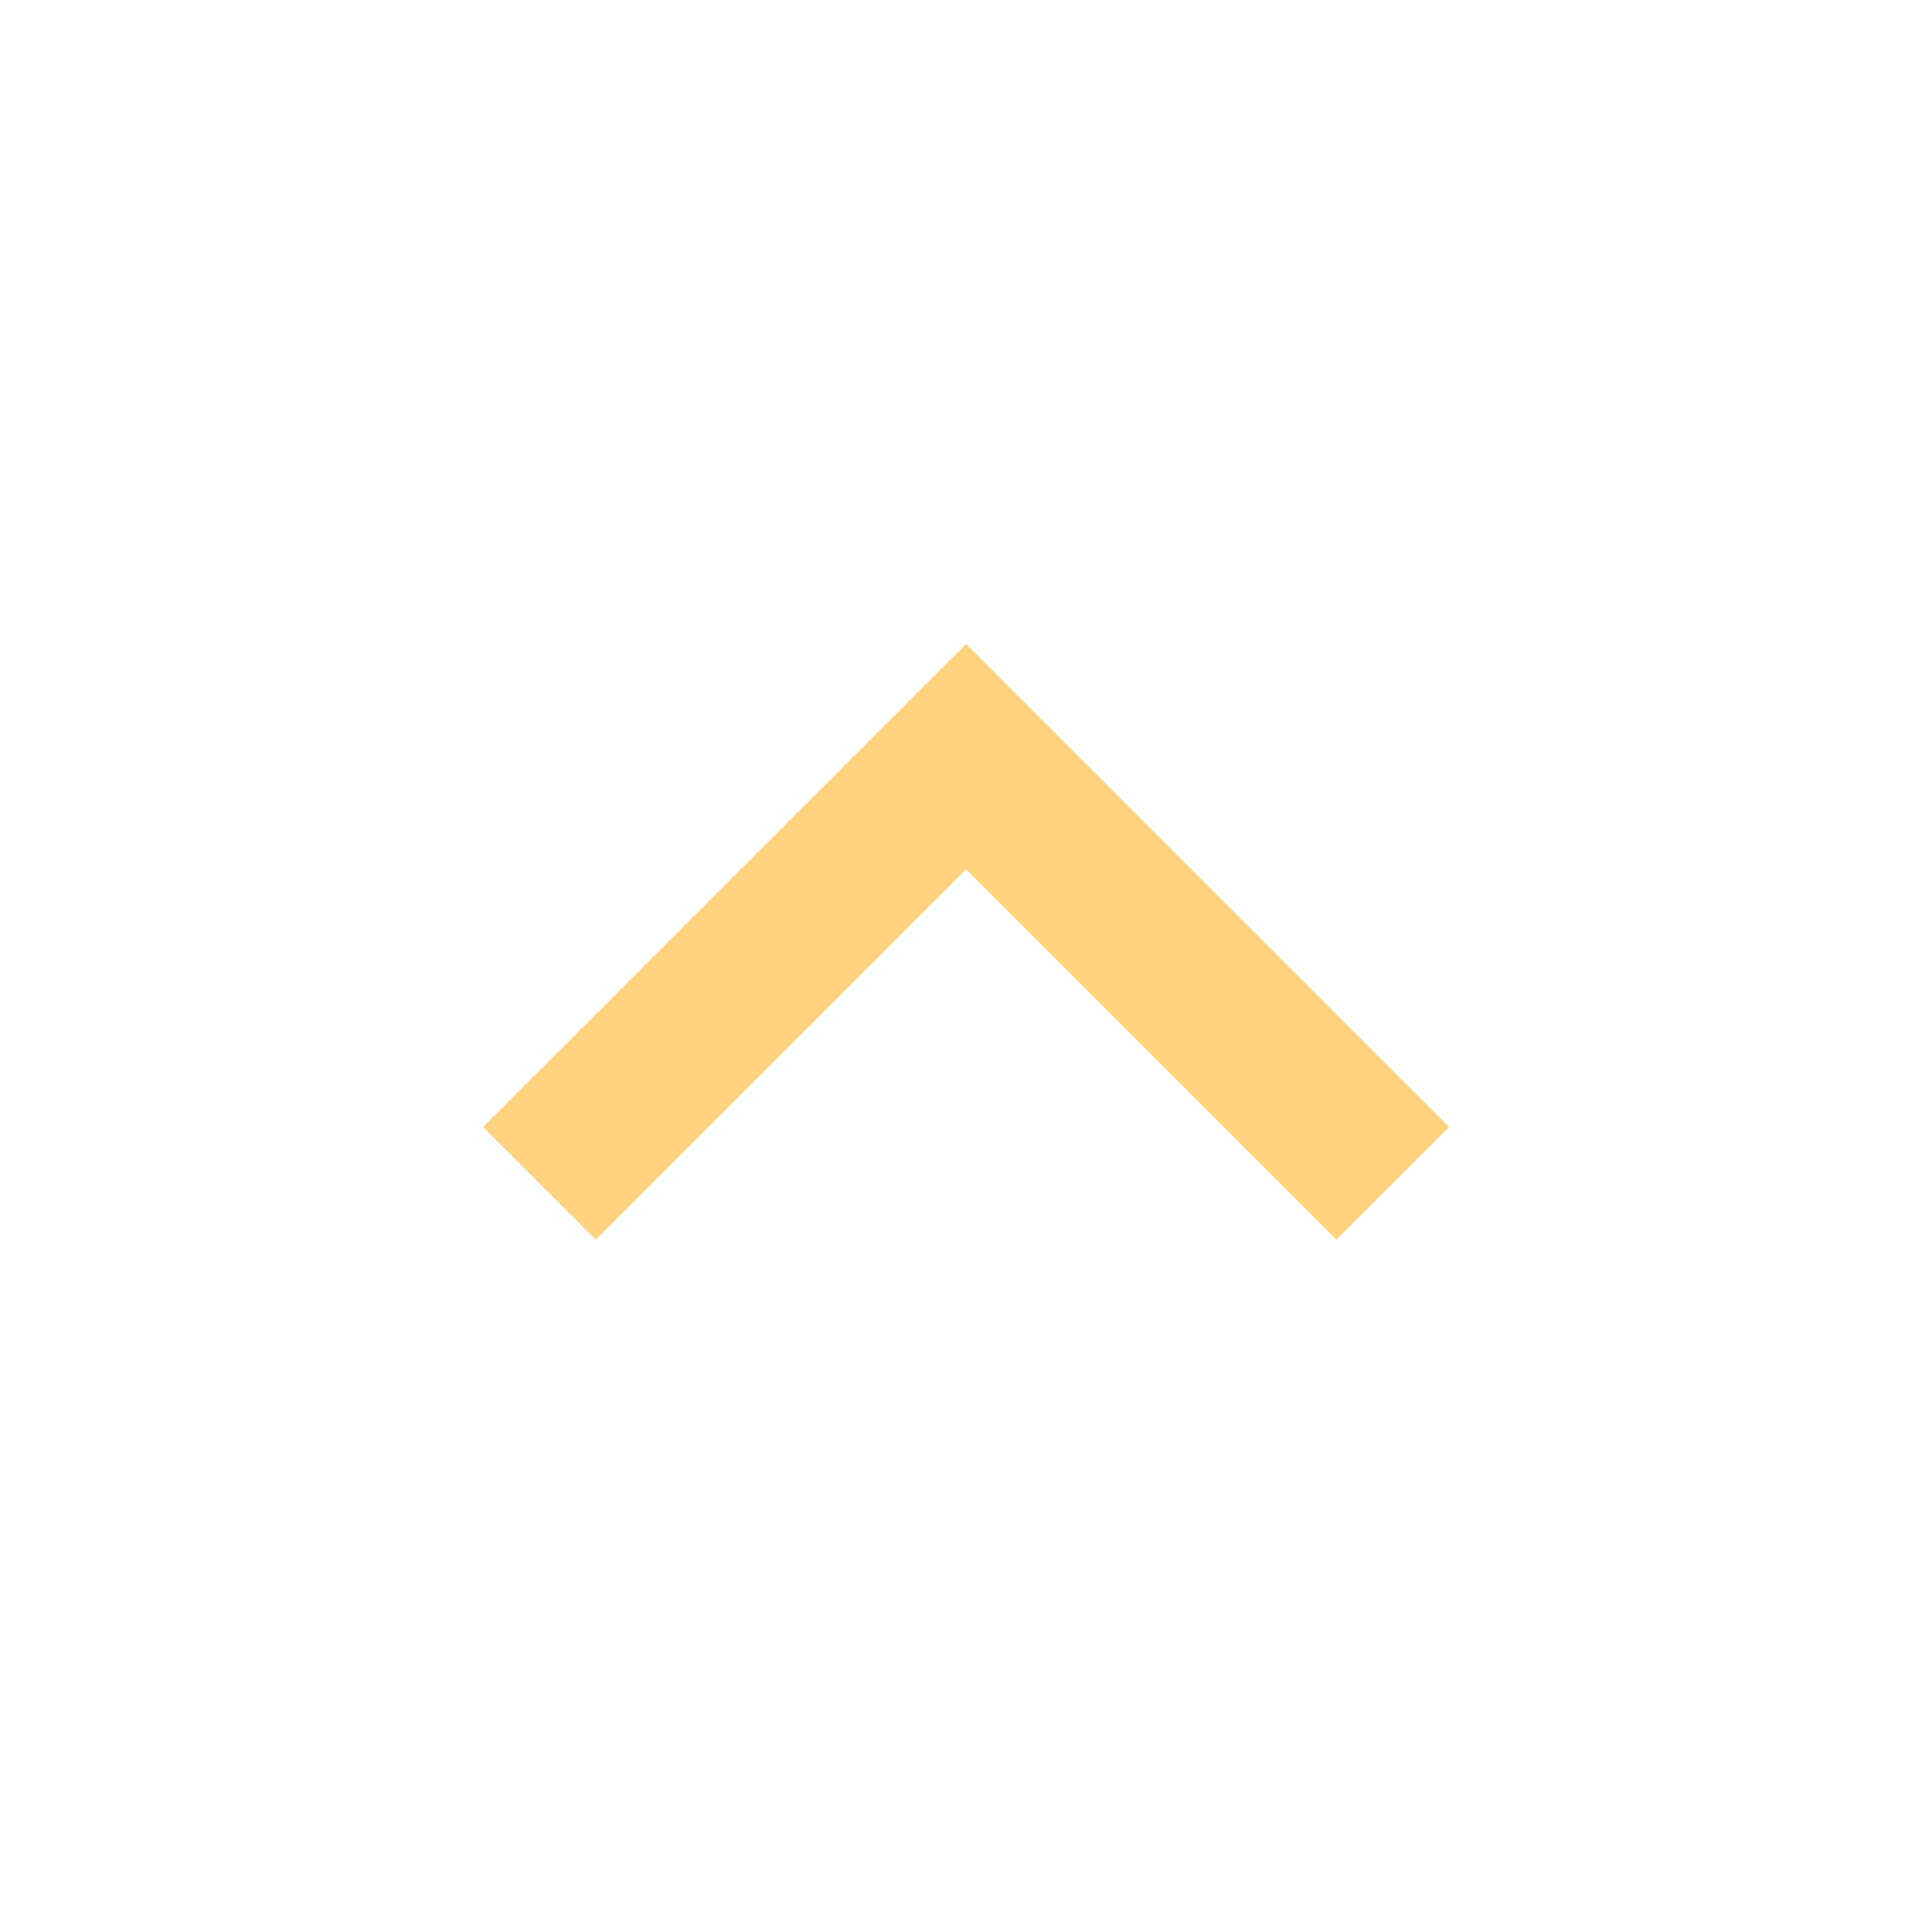 <?xml version="1.0" encoding="utf-8"?>
<svg height="24" viewBox="0 -960 960 960" width="24" xmlns="http://www.w3.org/2000/svg">
  <path d="M480-528 296-344l-56-56 240-240 240 240-56 56-184-184Z" style="fill: rgb(255, 210, 128);"/>
</svg>